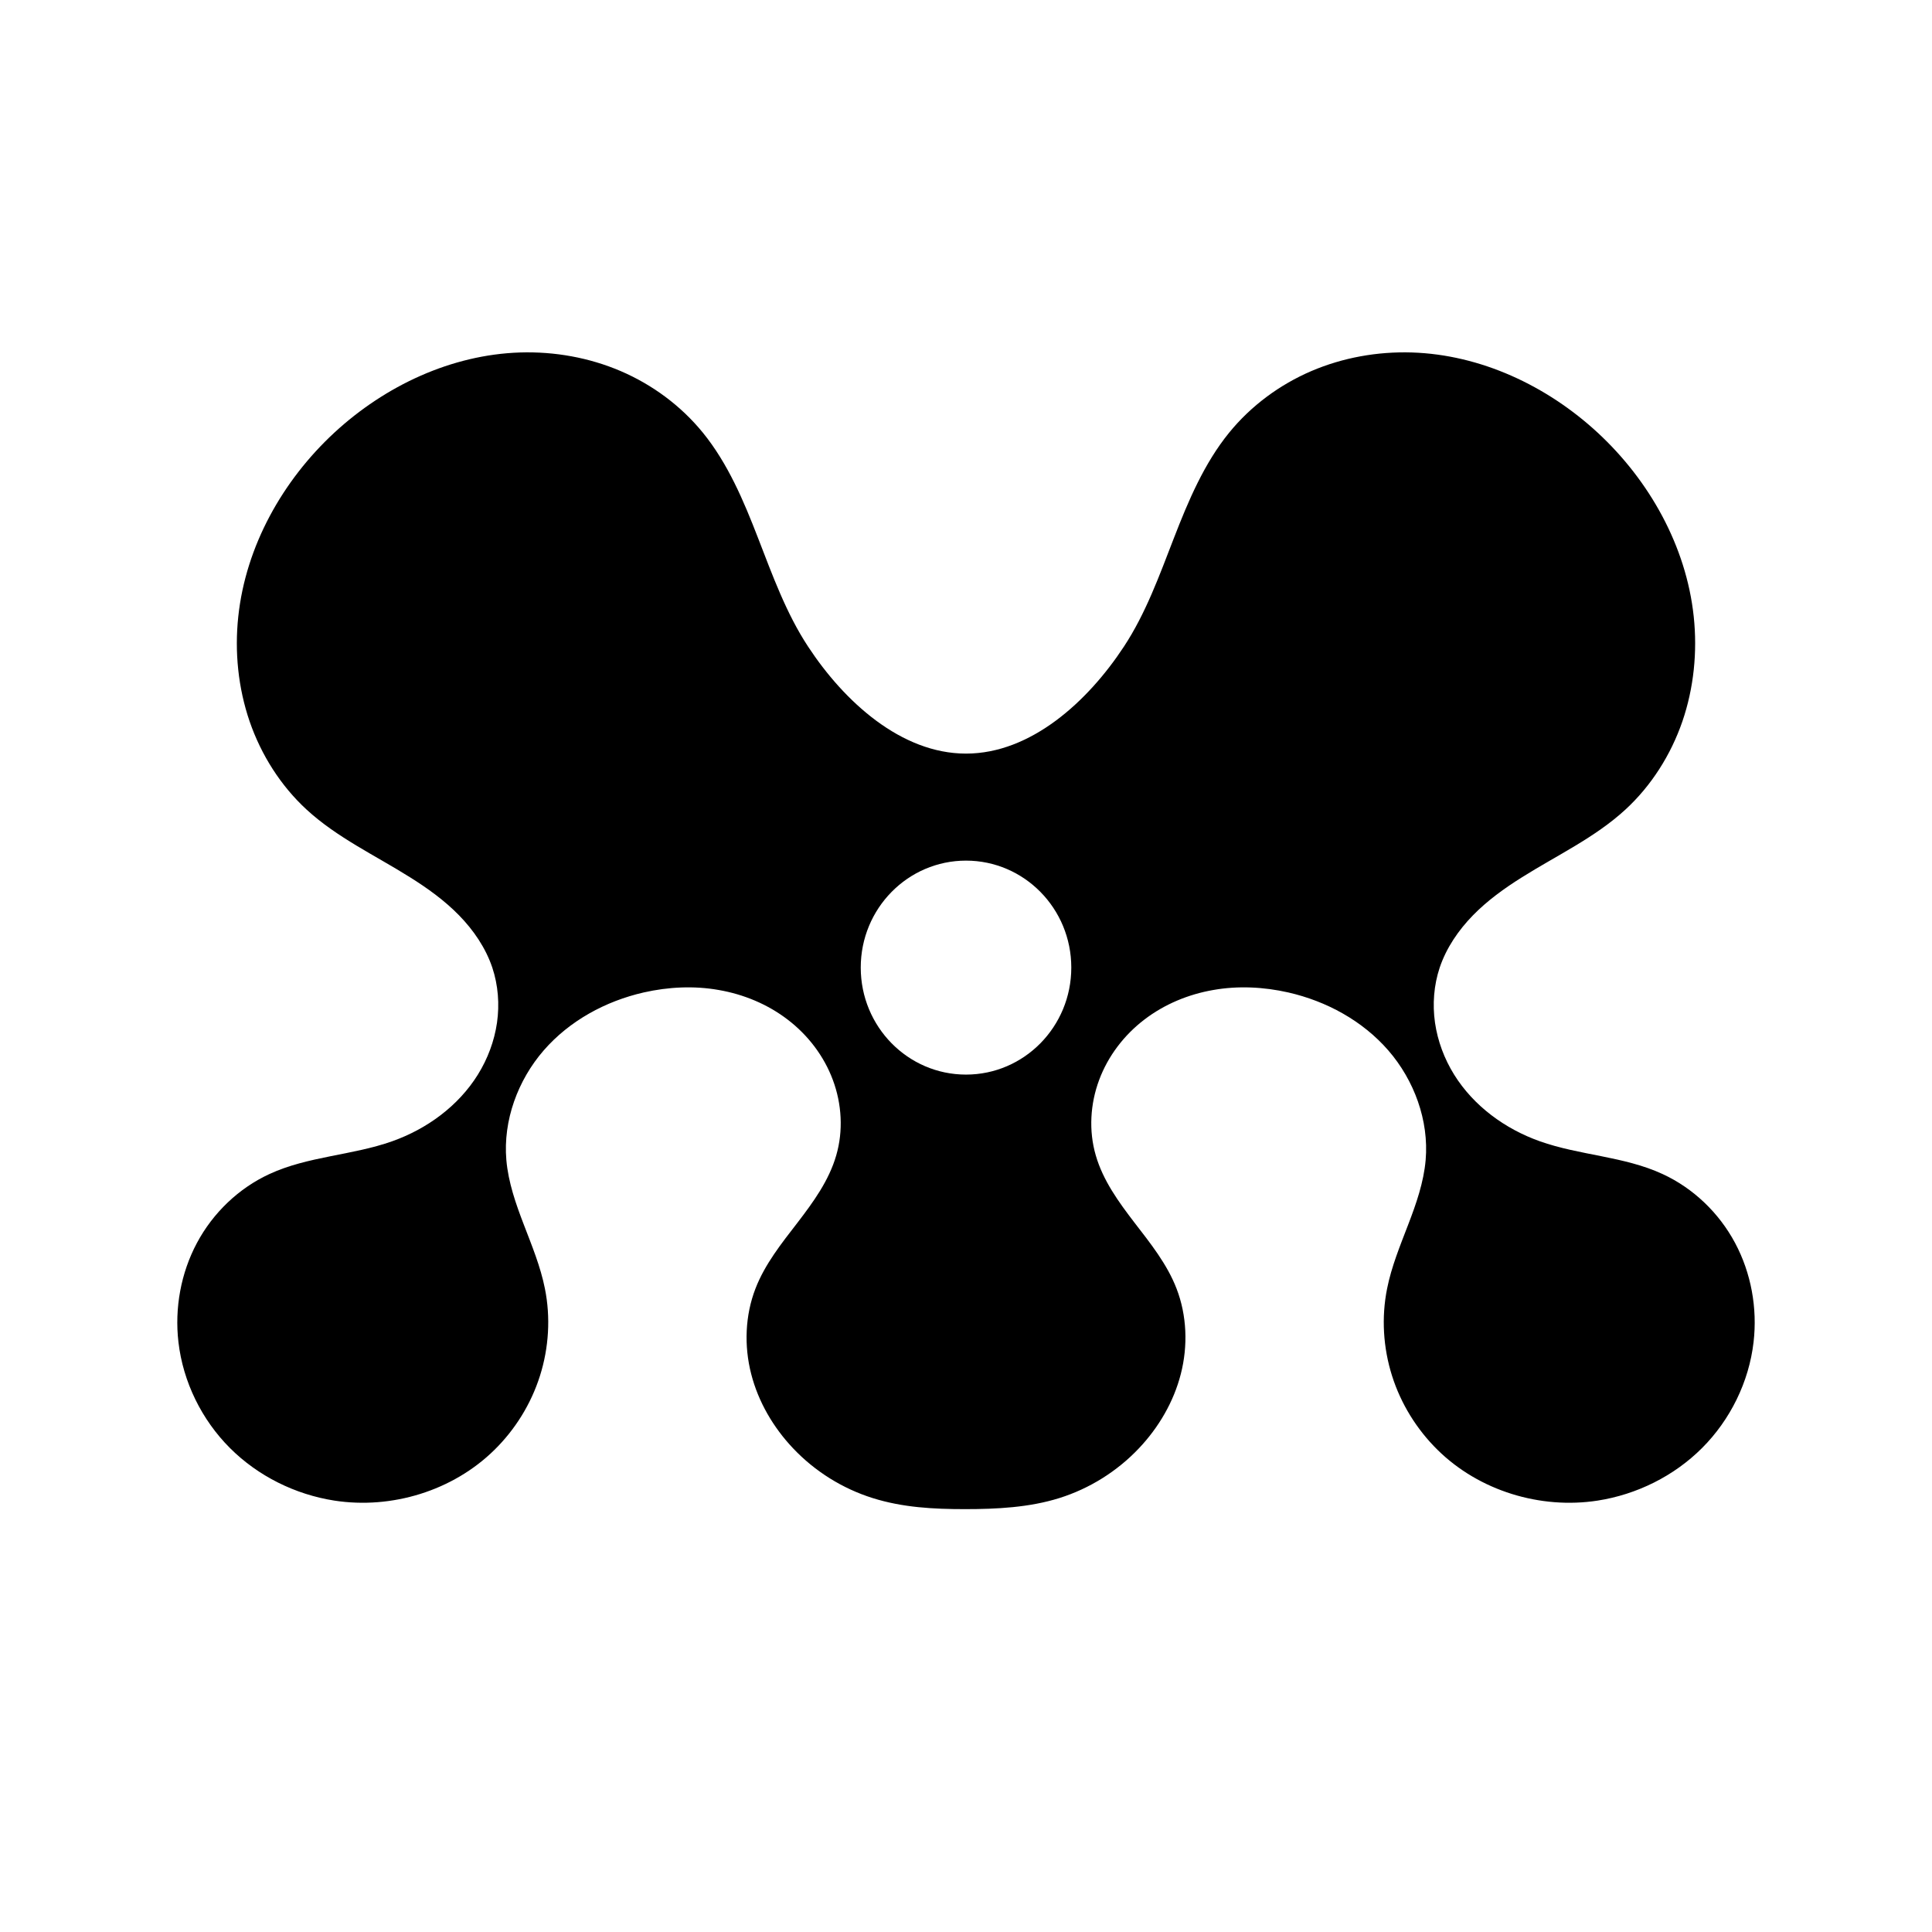 <svg height="48" width="48" xmlns="http://www.w3.org/2000/svg">
  <defs>
    <style type="text/css" id="current-color-scheme">.ColorScheme-Highlight { color:#000000; }</style>
  </defs><path class="ColorScheme-Highlight" fill="currentColor" d="m12.923 8.757c-1.706.054-3.353.825-4.616 1.992-1.282 1.186-2.201 2.817-2.387 4.569-.094.876-.003 1.774.282 2.606.287.832.771 1.596 1.413 2.188.758.698 1.705 1.138 2.574 1.685.436.273.857.576 1.217.945s.659.806.825 1.297c.146.438.182.912.117 1.369-.066.457-.232.899-.475 1.29-.486.782-1.268 1.351-2.128 1.656-.997.354-2.094.371-3.054.816-.76.351-1.4.964-1.798 1.71-.399.746-.558 1.621-.46 2.463.114.991.58 1.933 1.279 2.632.7.7 1.625 1.156 2.595 1.307 1.423.22 2.944-.242 3.977-1.26.517-.508.911-1.144 1.131-1.84.221-.697.267-1.451.123-2.167-.109-.548-.324-1.067-.523-1.587-.2-.52-.387-1.054-.435-1.609-.084-.982.286-1.982.927-2.721.642-.739 1.539-1.225 2.486-1.441.61-.138 1.247-.17 1.864-.061.617.107 1.214.353 1.714.737.5.382.9.902 1.121 1.498.222.594.262 1.263.084 1.873-.18.626-.57 1.161-.964 1.675-.396.513-.809 1.029-1.043 1.636-.258.668-.285 1.422-.107 2.117.177.696.552 1.334 1.042 1.851.542.573 1.23 1.002 1.977 1.236.747.235 1.511.275 2.294.275.782 0 1.596-.04 2.344-.275.747-.234 1.435-.663 1.977-1.236.49-.517.865-1.155 1.042-1.851.178-.695.151-1.449-.107-2.117-.234-.607-.647-1.123-1.043-1.636-.394-.514-.784-1.049-.964-1.675-.178-.61-.138-1.279.084-1.873.221-.595.621-1.116 1.121-1.498.5-.384 1.097-.63 1.714-.737.617-.109 1.254-.077 1.864.061.947.216 1.844.702 2.486 1.441.641.739 1.011 1.739.927 2.721-.048.555-.235 1.089-.435 1.609-.199.52-.414 1.039-.523 1.587-.144.716-.098 1.47.123 2.167.22.696.614 1.331 1.131 1.84 1.033 1.018 2.554 1.48 3.977 1.26.97-.151 1.895-.607 2.595-1.307.699-.699 1.165-1.641 1.279-2.632.098-.842-.061-1.717-.46-2.463-.398-.746-1.038-1.359-1.798-1.71-.96-.445-2.059-.462-3.054-.816-.86-.305-1.642-.874-2.128-1.656-.243-.391-.409-.833-.475-1.29-.065-.457-.029-.931.117-1.369.166-.491.465-.928.825-1.297s.781-.672 1.217-.945c.869-.547 1.816-.987 2.574-1.685.642-.592 1.126-1.356 1.413-2.188.285-.832.375-1.73.282-2.606-.186-1.752-1.105-3.383-2.387-4.569-1.263-1.167-2.91-1.938-4.616-1.992-.853-.026-1.711.126-2.497.462-.787.338-1.497.861-2.042 1.53-.623.766-1.015 1.696-1.374 2.622-.359.925-.697 1.868-1.241 2.694-.896 1.364-2.31 2.658-3.923 2.658s-3.028-1.294-3.923-2.658c-.544-.826-.883-1.769-1.242-2.694-.358-.926-.75-1.856-1.373-2.622-.545-.669-1.255-1.192-2.042-1.53-.786-.336-1.644-.488-2.497-.462zm11.077 12.625c1.444 0 2.616 1.189 2.616 2.657 0 1.469-1.172 2.659-2.616 2.659s-2.615-1.19-2.615-2.659c0-1.468 1.171-2.657 2.615-2.657z"/></svg>